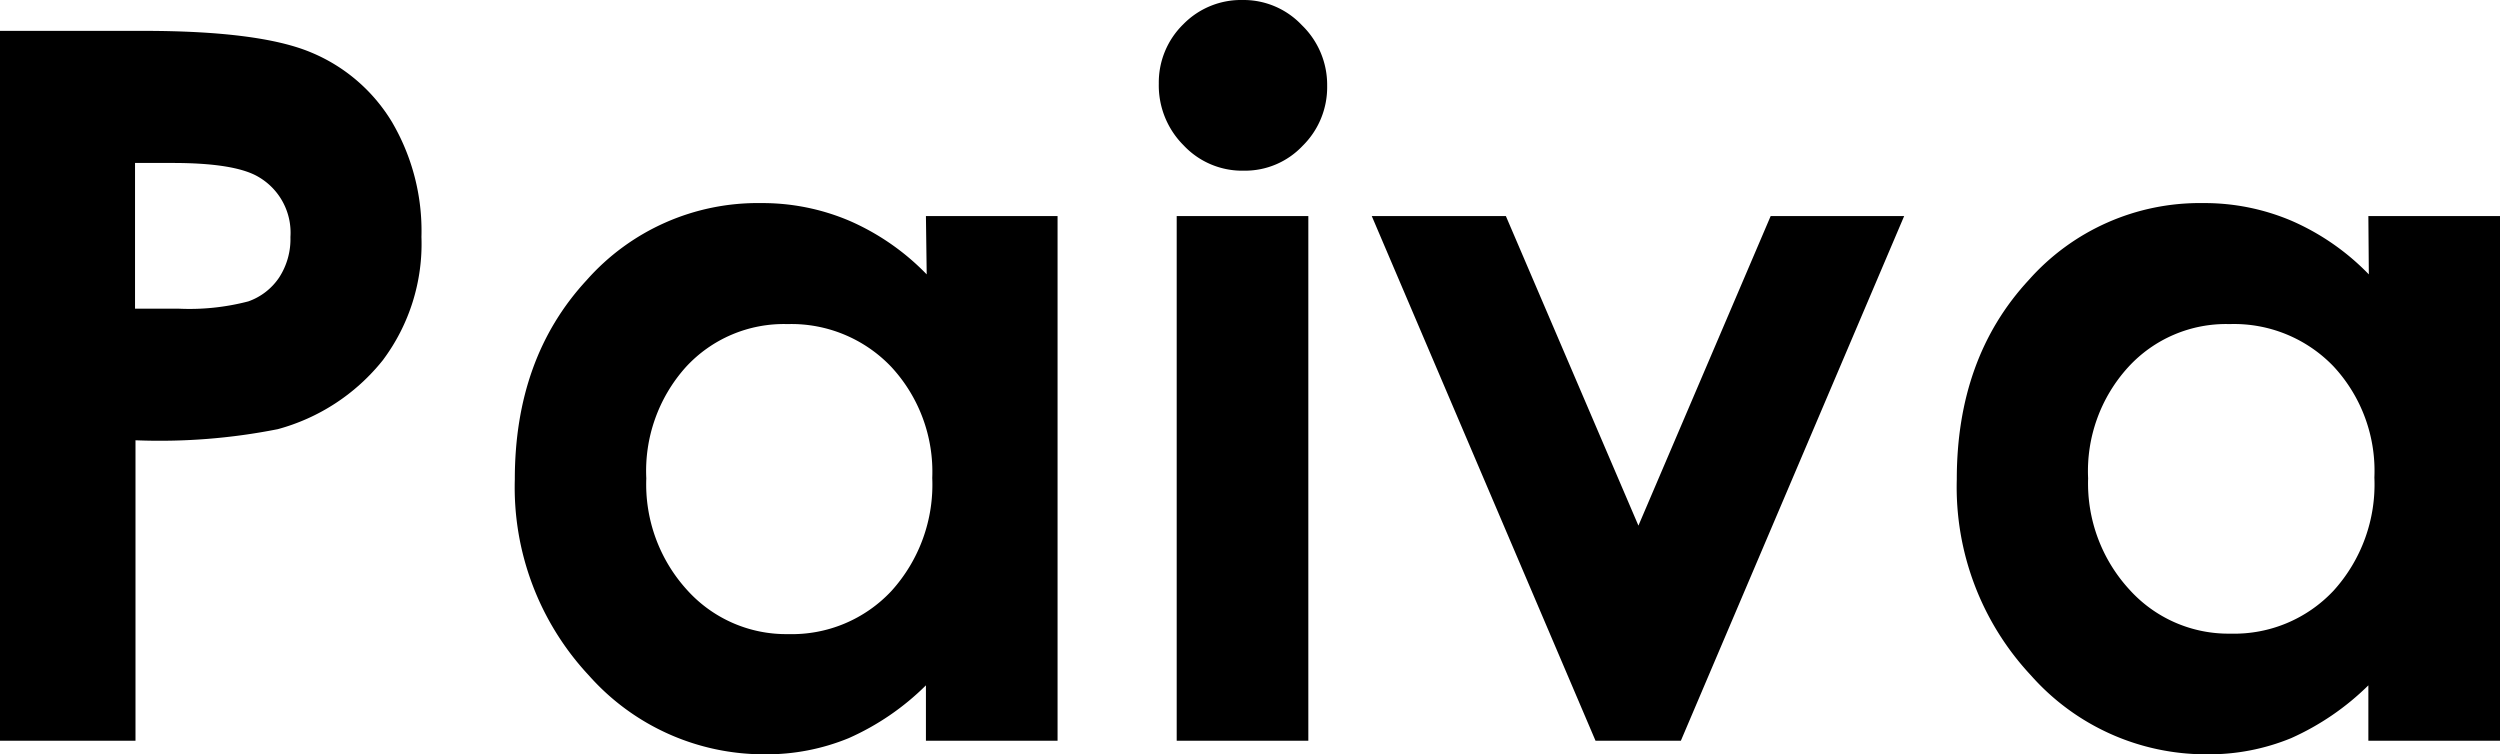 <svg xmlns="http://www.w3.org/2000/svg" viewBox="0 0 162 48.88"><g id="Layer_2" data-name="Layer 2"><g id="Layer_1-2" data-name="Layer 1"><path d="M0,2H9.28q7.53,0,10.86,1.39a11.07,11.07,0,0,1,5.25,4.5,13.94,13.94,0,0,1,1.92,7.46,12.58,12.58,0,0,1-2.51,8A13.09,13.09,0,0,1,18,27.81a39.21,39.21,0,0,1-9.22.72V48H0ZM8.75,20h2.78a15.09,15.09,0,0,0,4.56-.47,4,4,0,0,0,2-1.55,4.56,4.56,0,0,0,.73-2.62,4.18,4.18,0,0,0-2.06-3.89c-1-.6-2.85-.91-5.56-.91H8.75Z"/><path d="M60,14h8.53V48H60V44.41a16.7,16.7,0,0,1-5,3.42,14,14,0,0,1-5.44,1.05,15.16,15.16,0,0,1-11.4-5.11,17.85,17.85,0,0,1-4.8-12.71q0-7.87,4.65-12.9a14.79,14.79,0,0,1,11.3-5,14.39,14.39,0,0,1,5.74,1.15,15.68,15.68,0,0,1,5,3.47Zm-9,7a8.62,8.62,0,0,0-6.57,2.8A10.08,10.08,0,0,0,41.88,31a10.17,10.17,0,0,0,2.66,7.25,8.63,8.63,0,0,0,6.55,2.84,8.82,8.82,0,0,0,6.67-2.79,10.26,10.26,0,0,0,2.65-7.33,10,10,0,0,0-2.65-7.19A8.93,8.93,0,0,0,51.06,21Z"/><path d="M80.52,0a5.19,5.19,0,0,1,3.84,1.63A5.38,5.38,0,0,1,86,5.56a5.33,5.33,0,0,1-1.59,3.89,5.13,5.13,0,0,1-3.8,1.61A5.2,5.2,0,0,1,76.7,9.42a5.48,5.48,0,0,1-1.61-4,5.27,5.27,0,0,1,1.59-3.85A5.23,5.23,0,0,1,80.52,0ZM76.25,14h8.53V48H76.25Z"/><path d="M88.89,14h8.69l8.59,20.06L114.74,14h8.65L108.92,48h-5.53Z"/><path d="M153.47,14H162V48h-8.53V44.41a17,17,0,0,1-5,3.42A14,14,0,0,1,143,48.88a15.14,15.14,0,0,1-11.39-5.11,17.86,17.86,0,0,1-4.81-12.71q0-7.87,4.65-12.9a14.8,14.8,0,0,1,11.3-5,14.4,14.4,0,0,1,5.75,1.15,15.68,15.68,0,0,1,5,3.47Zm-9,7a8.59,8.59,0,0,0-6.57,2.8A10,10,0,0,0,135.31,31,10.17,10.17,0,0,0,138,38.22a8.63,8.63,0,0,0,6.55,2.84,8.82,8.82,0,0,0,6.67-2.79,10.25,10.25,0,0,0,2.64-7.33,9.94,9.94,0,0,0-2.64-7.19A8.93,8.93,0,0,0,144.5,21Z"/></g></g></svg>
